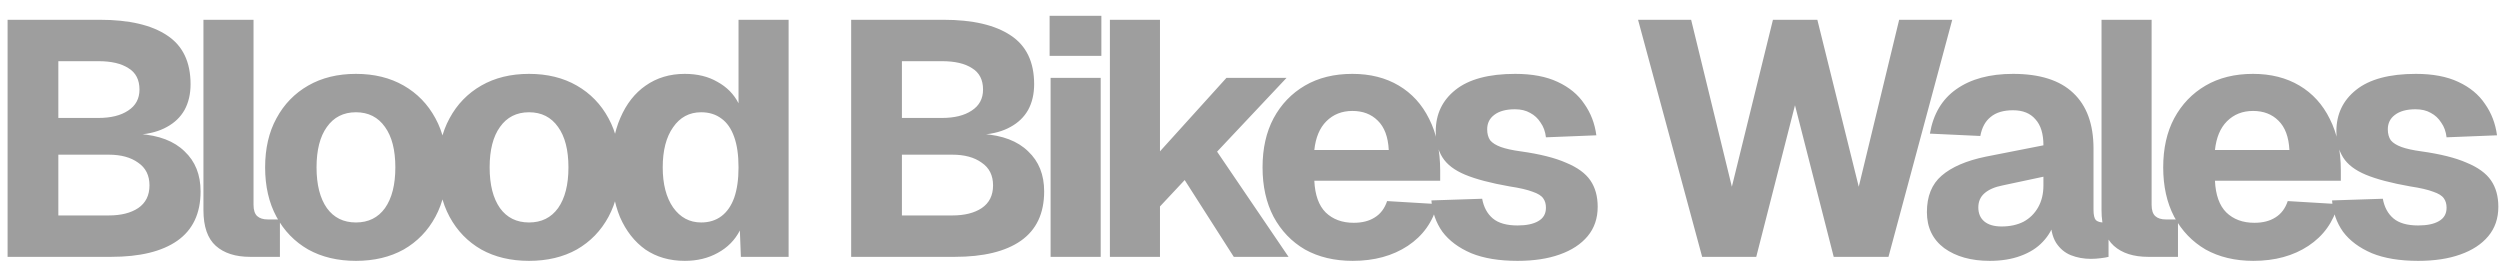 <svg width="146" height="16" viewBox="0 0 146 16" fill="none" xmlns="http://www.w3.org/2000/svg">
<path d="M0.443 15V1.155H5.825C7.541 1.155 8.854 1.46 9.764 2.071C10.674 2.67 11.129 3.619 11.129 4.918C11.129 5.49 11.012 5.991 10.778 6.42C10.544 6.836 10.2 7.168 9.745 7.415C9.303 7.662 8.763 7.811 8.126 7.863V7.824C9.283 7.902 10.167 8.24 10.778 8.838C11.402 9.423 11.714 10.203 11.714 11.178C11.714 12.465 11.259 13.427 10.349 14.064C9.452 14.688 8.165 15 6.488 15H0.443ZM3.407 12.582H6.351C7.066 12.582 7.638 12.439 8.068 12.153C8.509 11.854 8.73 11.412 8.73 10.827C8.73 10.242 8.509 9.8 8.068 9.501C7.638 9.189 7.066 9.033 6.351 9.033H3.407V12.582ZM3.407 6.888H5.747C6.475 6.888 7.053 6.745 7.482 6.459C7.925 6.173 8.146 5.763 8.146 5.231C8.146 4.659 7.931 4.242 7.502 3.982C7.086 3.709 6.501 3.573 5.747 3.573H3.407V6.888ZM14.611 15C13.753 15 13.084 14.786 12.603 14.357C12.122 13.928 11.881 13.232 11.881 12.27V1.155H14.806V11.958C14.806 12.27 14.878 12.491 15.021 12.621C15.164 12.751 15.372 12.816 15.645 12.816H16.347V15H14.611ZM20.787 15.234C19.721 15.234 18.791 15.013 17.998 14.571C17.206 14.116 16.588 13.479 16.146 12.66C15.704 11.841 15.483 10.879 15.483 9.774C15.483 8.669 15.704 7.713 16.146 6.907C16.588 6.088 17.206 5.452 17.998 4.997C18.791 4.542 19.721 4.314 20.787 4.314C21.853 4.314 22.782 4.542 23.576 4.997C24.369 5.452 24.986 6.088 25.428 6.907C25.87 7.713 26.091 8.669 26.091 9.774C26.091 10.879 25.87 11.841 25.428 12.66C24.986 13.479 24.369 14.116 23.576 14.571C22.782 15.013 21.853 15.234 20.787 15.234ZM20.787 12.992C21.515 12.992 22.081 12.712 22.483 12.153C22.887 11.581 23.088 10.788 23.088 9.774C23.088 8.76 22.887 7.973 22.483 7.415C22.081 6.843 21.515 6.556 20.787 6.556C20.059 6.556 19.494 6.843 19.09 7.415C18.688 7.973 18.486 8.76 18.486 9.774C18.486 10.788 18.688 11.581 19.09 12.153C19.494 12.712 20.059 12.992 20.787 12.992ZM30.896 15.234C29.83 15.234 28.9 15.013 28.107 14.571C27.314 14.116 26.697 13.479 26.255 12.66C25.813 11.841 25.592 10.879 25.592 9.774C25.592 8.669 25.813 7.713 26.255 6.907C26.697 6.088 27.314 5.452 28.107 4.997C28.9 4.542 29.83 4.314 30.896 4.314C31.962 4.314 32.891 4.542 33.684 4.997C34.477 5.452 35.095 6.088 35.537 6.907C35.979 7.713 36.2 8.669 36.2 9.774C36.2 10.879 35.979 11.841 35.537 12.66C35.095 13.479 34.477 14.116 33.684 14.571C32.891 15.013 31.962 15.234 30.896 15.234ZM30.896 12.992C31.624 12.992 32.189 12.712 32.592 12.153C32.995 11.581 33.197 10.788 33.197 9.774C33.197 8.76 32.995 7.973 32.592 7.415C32.189 6.843 31.624 6.556 30.896 6.556C30.168 6.556 29.602 6.843 29.199 7.415C28.796 7.973 28.595 8.76 28.595 9.774C28.595 10.788 28.796 11.581 29.199 12.153C29.602 12.712 30.168 12.992 30.896 12.992ZM39.99 15.234C39.106 15.234 38.34 15.013 37.69 14.571C37.053 14.116 36.559 13.486 36.208 12.68C35.87 11.861 35.7 10.892 35.7 9.774C35.7 8.656 35.876 7.694 36.227 6.888C36.578 6.069 37.072 5.439 37.709 4.997C38.359 4.542 39.12 4.314 39.99 4.314C40.731 4.314 41.368 4.47 41.901 4.782C42.447 5.081 42.857 5.497 43.13 6.03V1.155H46.055V15H43.267L43.208 13.46C42.922 14.018 42.493 14.454 41.921 14.766C41.362 15.078 40.718 15.234 39.99 15.234ZM40.946 12.992C41.414 12.992 41.81 12.868 42.136 12.621C42.461 12.374 42.708 12.017 42.877 11.549C43.045 11.068 43.13 10.476 43.13 9.774C43.13 9.059 43.045 8.467 42.877 8C42.708 7.519 42.461 7.161 42.136 6.927C41.81 6.68 41.414 6.556 40.946 6.556C40.257 6.556 39.711 6.849 39.308 7.434C38.905 8.006 38.703 8.786 38.703 9.774C38.703 10.749 38.905 11.529 39.308 12.114C39.724 12.699 40.27 12.992 40.946 12.992ZM49.708 15V1.155H55.09C56.806 1.155 58.119 1.46 59.029 2.071C59.939 2.67 60.394 3.619 60.394 4.918C60.394 5.49 60.277 5.991 60.043 6.42C59.809 6.836 59.464 7.168 59.009 7.415C58.567 7.662 58.028 7.811 57.391 7.863V7.824C58.548 7.902 59.432 8.24 60.043 8.838C60.667 9.423 60.979 10.203 60.979 11.178C60.979 12.465 60.524 13.427 59.614 14.064C58.717 14.688 57.43 15 55.753 15H49.708ZM52.672 12.582H55.616C56.331 12.582 56.903 12.439 57.332 12.153C57.774 11.854 57.995 11.412 57.995 10.827C57.995 10.242 57.774 9.8 57.332 9.501C56.903 9.189 56.331 9.033 55.616 9.033H52.672V12.582ZM52.672 6.888H55.012C55.74 6.888 56.318 6.745 56.747 6.459C57.189 6.173 57.41 5.763 57.41 5.231C57.41 4.659 57.196 4.242 56.767 3.982C56.351 3.709 55.766 3.573 55.012 3.573H52.672V6.888ZM61.355 15V4.548H64.281V15H61.355ZM61.297 3.261V0.921H64.32V3.261H61.297ZM64.818 15V1.155H67.743V8.838L71.624 4.548H75.134L71.078 8.857L75.251 15H72.053L69.186 10.515L67.743 12.056V15H64.818ZM78.998 15.234C77.932 15.234 77.003 15.013 76.21 14.571C75.43 14.116 74.819 13.479 74.377 12.66C73.948 11.841 73.733 10.879 73.733 9.774C73.733 8.669 73.948 7.713 74.377 6.907C74.819 6.088 75.43 5.452 76.21 4.997C76.99 4.542 77.913 4.314 78.979 4.314C80.019 4.314 80.922 4.542 81.689 4.997C82.456 5.452 83.048 6.101 83.464 6.947C83.893 7.792 84.107 8.799 84.107 9.969V10.554H76.756C76.795 11.386 77.016 12.004 77.419 12.406C77.835 12.809 78.381 13.011 79.057 13.011C79.551 13.011 79.96 12.907 80.285 12.699C80.623 12.491 80.864 12.172 81.007 11.743L83.951 11.919C83.678 12.959 83.1 13.771 82.216 14.357C81.332 14.941 80.259 15.234 78.998 15.234ZM76.756 8.76H81.104C81.065 7.993 80.851 7.421 80.461 7.044C80.084 6.667 79.59 6.479 78.979 6.479C78.368 6.479 77.861 6.68 77.458 7.083C77.068 7.473 76.834 8.032 76.756 8.76ZM88.625 15.234C87.546 15.234 86.643 15.085 85.915 14.786C85.187 14.473 84.628 14.057 84.238 13.537C83.861 13.005 83.646 12.393 83.594 11.704L86.558 11.607C86.649 12.101 86.857 12.485 87.182 12.758C87.507 13.03 87.988 13.167 88.625 13.167C89.145 13.167 89.548 13.082 89.834 12.914C90.133 12.745 90.283 12.485 90.283 12.133C90.283 11.912 90.231 11.73 90.127 11.588C90.023 11.431 89.815 11.302 89.503 11.197C89.204 11.081 88.755 10.976 88.157 10.886C87.052 10.691 86.188 10.463 85.564 10.203C84.94 9.943 84.498 9.605 84.238 9.189C83.978 8.773 83.848 8.266 83.848 7.668C83.848 6.667 84.231 5.861 84.998 5.25C85.778 4.626 86.942 4.314 88.489 4.314C89.477 4.314 90.302 4.47 90.965 4.782C91.641 5.094 92.161 5.523 92.525 6.069C92.902 6.602 93.136 7.213 93.227 7.902L90.283 8.019C90.244 7.681 90.14 7.395 89.971 7.161C89.815 6.914 89.613 6.726 89.366 6.596C89.119 6.452 88.82 6.381 88.469 6.381C87.949 6.381 87.546 6.492 87.26 6.713C86.987 6.92 86.851 7.2 86.851 7.551C86.851 7.811 86.909 8.025 87.026 8.194C87.156 8.351 87.364 8.48 87.65 8.585C87.936 8.688 88.32 8.773 88.801 8.838C89.919 8.994 90.803 9.215 91.453 9.501C92.116 9.774 92.59 10.118 92.876 10.534C93.162 10.95 93.305 11.464 93.305 12.075C93.305 12.751 93.11 13.323 92.72 13.791C92.33 14.259 91.784 14.617 91.082 14.864C90.393 15.111 89.574 15.234 88.625 15.234ZM99.406 15L95.662 1.155H98.762L101.141 10.905L103.54 1.155H106.133L108.551 10.905L110.911 1.155H114.011L110.287 15H107.089L104.827 6.147L102.565 15H99.406ZM116.197 15.234C115.118 15.234 114.234 14.987 113.545 14.493C112.869 13.986 112.531 13.284 112.531 12.387C112.531 11.464 112.817 10.755 113.389 10.261C113.974 9.755 114.832 9.384 115.963 9.15L119.336 8.487C119.336 7.811 119.18 7.304 118.868 6.966C118.569 6.615 118.134 6.439 117.562 6.439C117.003 6.439 116.567 6.569 116.255 6.83C115.943 7.077 115.742 7.447 115.651 7.941L112.706 7.804C112.901 6.66 113.415 5.796 114.247 5.211C115.092 4.613 116.197 4.314 117.562 4.314C119.122 4.314 120.292 4.684 121.072 5.426C121.865 6.167 122.261 7.252 122.261 8.682V12.251C122.261 12.55 122.307 12.751 122.398 12.855C122.502 12.946 122.651 12.992 122.846 12.992H123.139V15C123.048 15.026 122.898 15.052 122.69 15.078C122.495 15.104 122.3 15.117 122.105 15.117C121.689 15.117 121.299 15.046 120.935 14.902C120.584 14.759 120.298 14.519 120.077 14.181C119.856 13.83 119.746 13.336 119.746 12.699L119.999 12.894C119.869 13.362 119.635 13.771 119.297 14.123C118.972 14.473 118.543 14.746 118.01 14.941C117.49 15.136 116.886 15.234 116.197 15.234ZM116.899 13.226C117.38 13.226 117.802 13.134 118.166 12.953C118.53 12.758 118.816 12.478 119.024 12.114C119.232 11.75 119.336 11.321 119.336 10.827V10.32L116.957 10.827C116.489 10.918 116.132 11.074 115.885 11.295C115.651 11.503 115.534 11.776 115.534 12.114C115.534 12.465 115.651 12.738 115.885 12.933C116.119 13.128 116.457 13.226 116.899 13.226ZM125.459 15C124.601 15 123.931 14.786 123.45 14.357C122.969 13.928 122.729 13.232 122.729 12.27V1.155H125.654V11.958C125.654 12.27 125.725 12.491 125.868 12.621C126.011 12.751 126.219 12.816 126.492 12.816H127.194V15H125.459ZM131.596 15.234C130.53 15.234 129.6 15.013 128.807 14.571C128.027 14.116 127.416 13.479 126.974 12.66C126.545 11.841 126.331 10.879 126.331 9.774C126.331 8.669 126.545 7.713 126.974 6.907C127.416 6.088 128.027 5.452 128.807 4.997C129.587 4.542 130.51 4.314 131.576 4.314C132.616 4.314 133.52 4.542 134.287 4.997C135.054 5.452 135.645 6.101 136.061 6.947C136.49 7.792 136.705 8.799 136.705 9.969V10.554H129.353C129.392 11.386 129.613 12.004 130.016 12.406C130.432 12.809 130.978 13.011 131.654 13.011C132.148 13.011 132.558 12.907 132.883 12.699C133.221 12.491 133.461 12.172 133.604 11.743L136.549 11.919C136.276 12.959 135.697 13.771 134.813 14.357C133.929 14.941 132.857 15.234 131.596 15.234ZM129.353 8.76H133.702C133.663 7.993 133.448 7.421 133.058 7.044C132.681 6.667 132.187 6.479 131.576 6.479C130.965 6.479 130.458 6.68 130.055 7.083C129.665 7.473 129.431 8.032 129.353 8.76ZM141.223 15.234C140.144 15.234 139.24 15.085 138.512 14.786C137.784 14.473 137.225 14.057 136.835 13.537C136.458 13.005 136.244 12.393 136.192 11.704L139.156 11.607C139.247 12.101 139.455 12.485 139.78 12.758C140.105 13.03 140.586 13.167 141.223 13.167C141.743 13.167 142.146 13.082 142.432 12.914C142.731 12.745 142.88 12.485 142.88 12.133C142.88 11.912 142.828 11.73 142.724 11.588C142.62 11.431 142.412 11.302 142.1 11.197C141.801 11.081 141.353 10.976 140.755 10.886C139.65 10.691 138.785 10.463 138.161 10.203C137.537 9.943 137.095 9.605 136.835 9.189C136.575 8.773 136.445 8.266 136.445 7.668C136.445 6.667 136.829 5.861 137.596 5.25C138.376 4.626 139.539 4.314 141.086 4.314C142.074 4.314 142.9 4.47 143.563 4.782C144.239 5.094 144.759 5.523 145.123 6.069C145.5 6.602 145.734 7.213 145.825 7.902L142.88 8.019C142.841 7.681 142.737 7.395 142.568 7.161C142.412 6.914 142.211 6.726 141.964 6.596C141.717 6.452 141.418 6.381 141.067 6.381C140.547 6.381 140.144 6.492 139.858 6.713C139.585 6.92 139.448 7.2 139.448 7.551C139.448 7.811 139.507 8.025 139.624 8.194C139.754 8.351 139.962 8.48 140.248 8.585C140.534 8.688 140.917 8.773 141.398 8.838C142.516 8.994 143.4 9.215 144.05 9.501C144.713 9.774 145.188 10.118 145.474 10.534C145.76 10.95 145.903 11.464 145.903 12.075C145.903 12.751 145.708 13.323 145.318 13.791C144.928 14.259 144.382 14.617 143.68 14.864C142.991 15.111 142.172 15.234 141.223 15.234Z" fill="#9E9E9E"/>
</svg>
